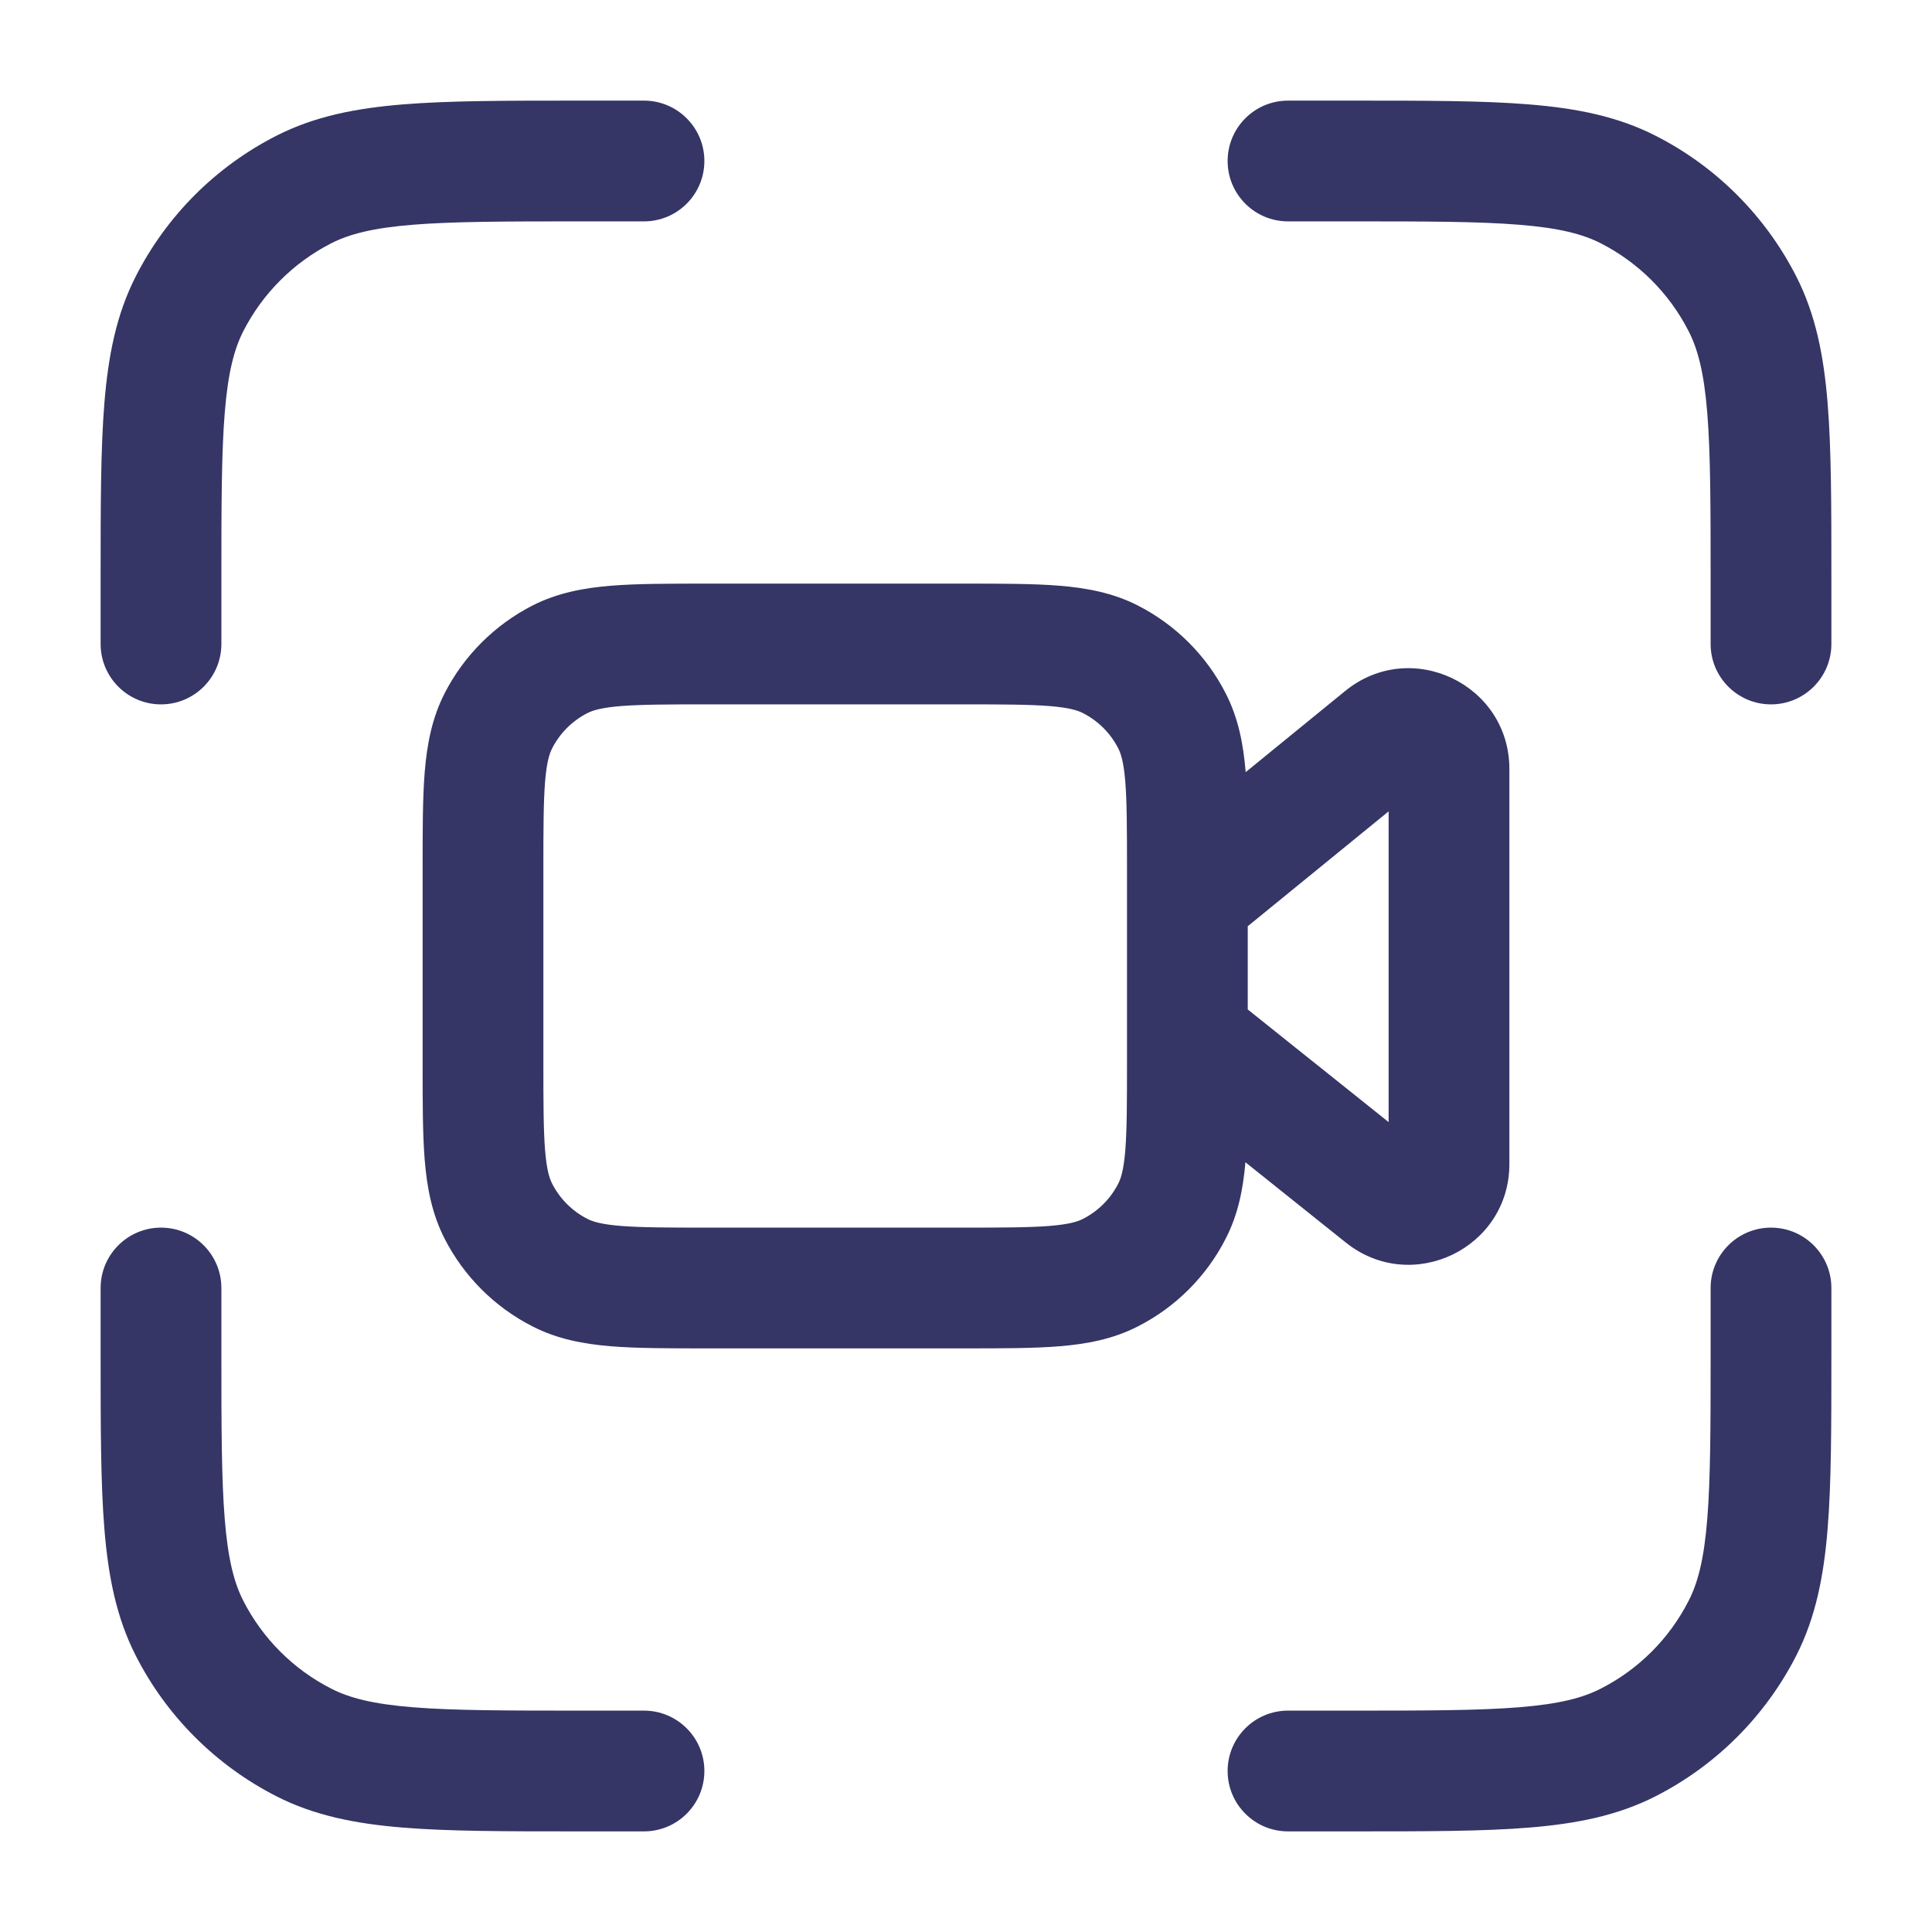<svg width="24" height="24" viewBox="0 0 24 24" fill="none" xmlns="http://www.w3.org/2000/svg">
<path d="M7.168 1.25H8C8.414 1.25 8.75 1.586 8.75 2C8.75 2.414 8.414 2.75 8 2.75H7.2C6.278 2.75 5.631 2.751 5.126 2.792C4.631 2.832 4.339 2.908 4.115 3.022C3.645 3.262 3.262 3.645 3.022 4.115C2.908 4.339 2.832 4.631 2.792 5.126C2.751 5.631 2.75 6.278 2.75 7.2V8C2.75 8.414 2.414 8.75 2 8.75C1.586 8.75 1.25 8.414 1.25 8V7.168C1.25 6.285 1.25 5.577 1.297 5.004C1.345 4.416 1.446 3.905 1.686 3.434C2.069 2.681 2.681 2.069 3.434 1.686C3.905 1.446 4.416 1.345 5.004 1.297C5.577 1.25 6.285 1.25 7.168 1.25Z" fill="#353566"/>
<path d="M18.873 2.792C18.369 2.751 17.723 2.75 16.8 2.75H16C15.586 2.75 15.25 2.414 15.25 2C15.25 1.586 15.586 1.25 16 1.25H16.832C17.715 1.25 18.423 1.25 18.996 1.297C19.584 1.345 20.095 1.446 20.566 1.686C21.319 2.069 21.93 2.681 22.314 3.434C22.554 3.905 22.655 4.416 22.703 5.004C22.75 5.577 22.75 6.285 22.75 7.168V8C22.75 8.414 22.414 8.75 22 8.75C21.586 8.75 21.25 8.414 21.25 8V7.2C21.25 6.278 21.249 5.631 21.208 5.126C21.168 4.631 21.092 4.339 20.977 4.115C20.738 3.645 20.355 3.262 19.885 3.022C19.661 2.908 19.369 2.832 18.873 2.792Z" fill="#353566"/>
<path d="M2 15.25C2.414 15.25 2.75 15.586 2.75 16V16.8C2.75 17.723 2.751 18.369 2.792 18.873C2.832 19.369 2.908 19.661 3.022 19.885C3.262 20.355 3.645 20.738 4.115 20.977C4.339 21.092 4.631 21.168 5.126 21.208C5.631 21.249 6.278 21.25 7.2 21.25H8C8.414 21.25 8.75 21.586 8.75 22C8.75 22.414 8.414 22.75 8 22.75H7.168C6.285 22.75 5.577 22.75 5.004 22.703C4.416 22.655 3.905 22.554 3.434 22.314C2.681 21.93 2.069 21.319 1.686 20.566C1.446 20.095 1.345 19.584 1.297 18.996C1.25 18.423 1.25 17.715 1.25 16.832V16C1.25 15.586 1.586 15.25 2 15.25Z" fill="#353566"/>
<path d="M22 15.25C22.414 15.25 22.75 15.586 22.75 16V16.832C22.75 17.715 22.75 18.423 22.703 18.996C22.655 19.584 22.554 20.095 22.314 20.566C21.93 21.319 21.319 21.93 20.566 22.314C20.095 22.554 19.584 22.655 18.996 22.703C18.423 22.75 17.715 22.75 16.832 22.75H16C15.586 22.75 15.25 22.414 15.25 22C15.25 21.586 15.586 21.25 16 21.25H16.8C17.723 21.25 18.369 21.249 18.873 21.208C19.369 21.168 19.661 21.092 19.885 20.977C20.355 20.738 20.738 20.355 20.977 19.885C21.092 19.661 21.168 19.369 21.208 18.873C21.249 18.369 21.25 17.723 21.25 16.8V16C21.25 15.586 21.586 15.25 22 15.25Z" fill="#353566"/>
<path fill-rule="evenodd" clip-rule="evenodd" d="M8.77 7.25H11.98C12.444 7.25 12.838 7.25 13.161 7.276C13.499 7.304 13.825 7.364 14.135 7.522C14.605 7.762 14.988 8.145 15.227 8.615C15.386 8.926 15.446 9.251 15.474 9.59C15.474 9.59 15.474 9.591 15.474 9.592L16.71 8.584C17.526 7.918 18.75 8.499 18.75 9.553V14.46C18.75 15.508 17.538 16.09 16.719 15.436L15.471 14.438C15.443 14.766 15.382 15.083 15.227 15.385C14.988 15.855 14.605 16.238 14.135 16.477C13.825 16.636 13.499 16.696 13.161 16.724C12.838 16.75 12.444 16.75 11.98 16.75H8.77C8.306 16.75 7.912 16.75 7.59 16.724C7.251 16.696 6.926 16.636 6.615 16.477C6.145 16.238 5.762 15.855 5.522 15.385C5.364 15.075 5.304 14.749 5.276 14.411C5.25 14.088 5.25 13.694 5.25 13.23V10.77C5.25 10.306 5.25 9.912 5.276 9.59C5.304 9.251 5.364 8.926 5.522 8.615C5.762 8.145 6.145 7.762 6.615 7.522C6.926 7.364 7.251 7.304 7.59 7.276C7.912 7.25 8.306 7.25 8.77 7.25ZM14 12.901C14 12.901 14 12.901 14 12.9V11.15C14 11.15 14 11.149 14 11.149V10.8C14 10.298 13.999 9.966 13.979 9.712C13.959 9.466 13.924 9.36 13.891 9.296C13.795 9.108 13.642 8.955 13.454 8.859C13.39 8.826 13.284 8.791 13.038 8.771C12.784 8.751 12.452 8.75 11.95 8.75H8.8C8.298 8.75 7.966 8.751 7.712 8.771C7.466 8.791 7.36 8.826 7.296 8.859C7.108 8.955 6.955 9.108 6.859 9.296C6.826 9.36 6.791 9.466 6.771 9.712C6.751 9.966 6.75 10.298 6.75 10.8V13.2C6.75 13.702 6.751 14.034 6.771 14.288C6.791 14.534 6.826 14.64 6.859 14.704C6.955 14.892 7.108 15.045 7.296 15.141C7.36 15.174 7.466 15.209 7.712 15.229C7.966 15.249 8.298 15.25 8.8 15.25H11.95C12.452 15.25 12.784 15.249 13.038 15.229C13.284 15.209 13.39 15.174 13.454 15.141C13.642 15.045 13.795 14.892 13.891 14.704C13.924 14.64 13.959 14.534 13.979 14.288C13.999 14.034 14 13.702 14 13.2V12.901ZM15.5 12.54L17.25 13.939V10.079L15.5 11.506V12.54Z" fill="#353566"/>
</svg>
